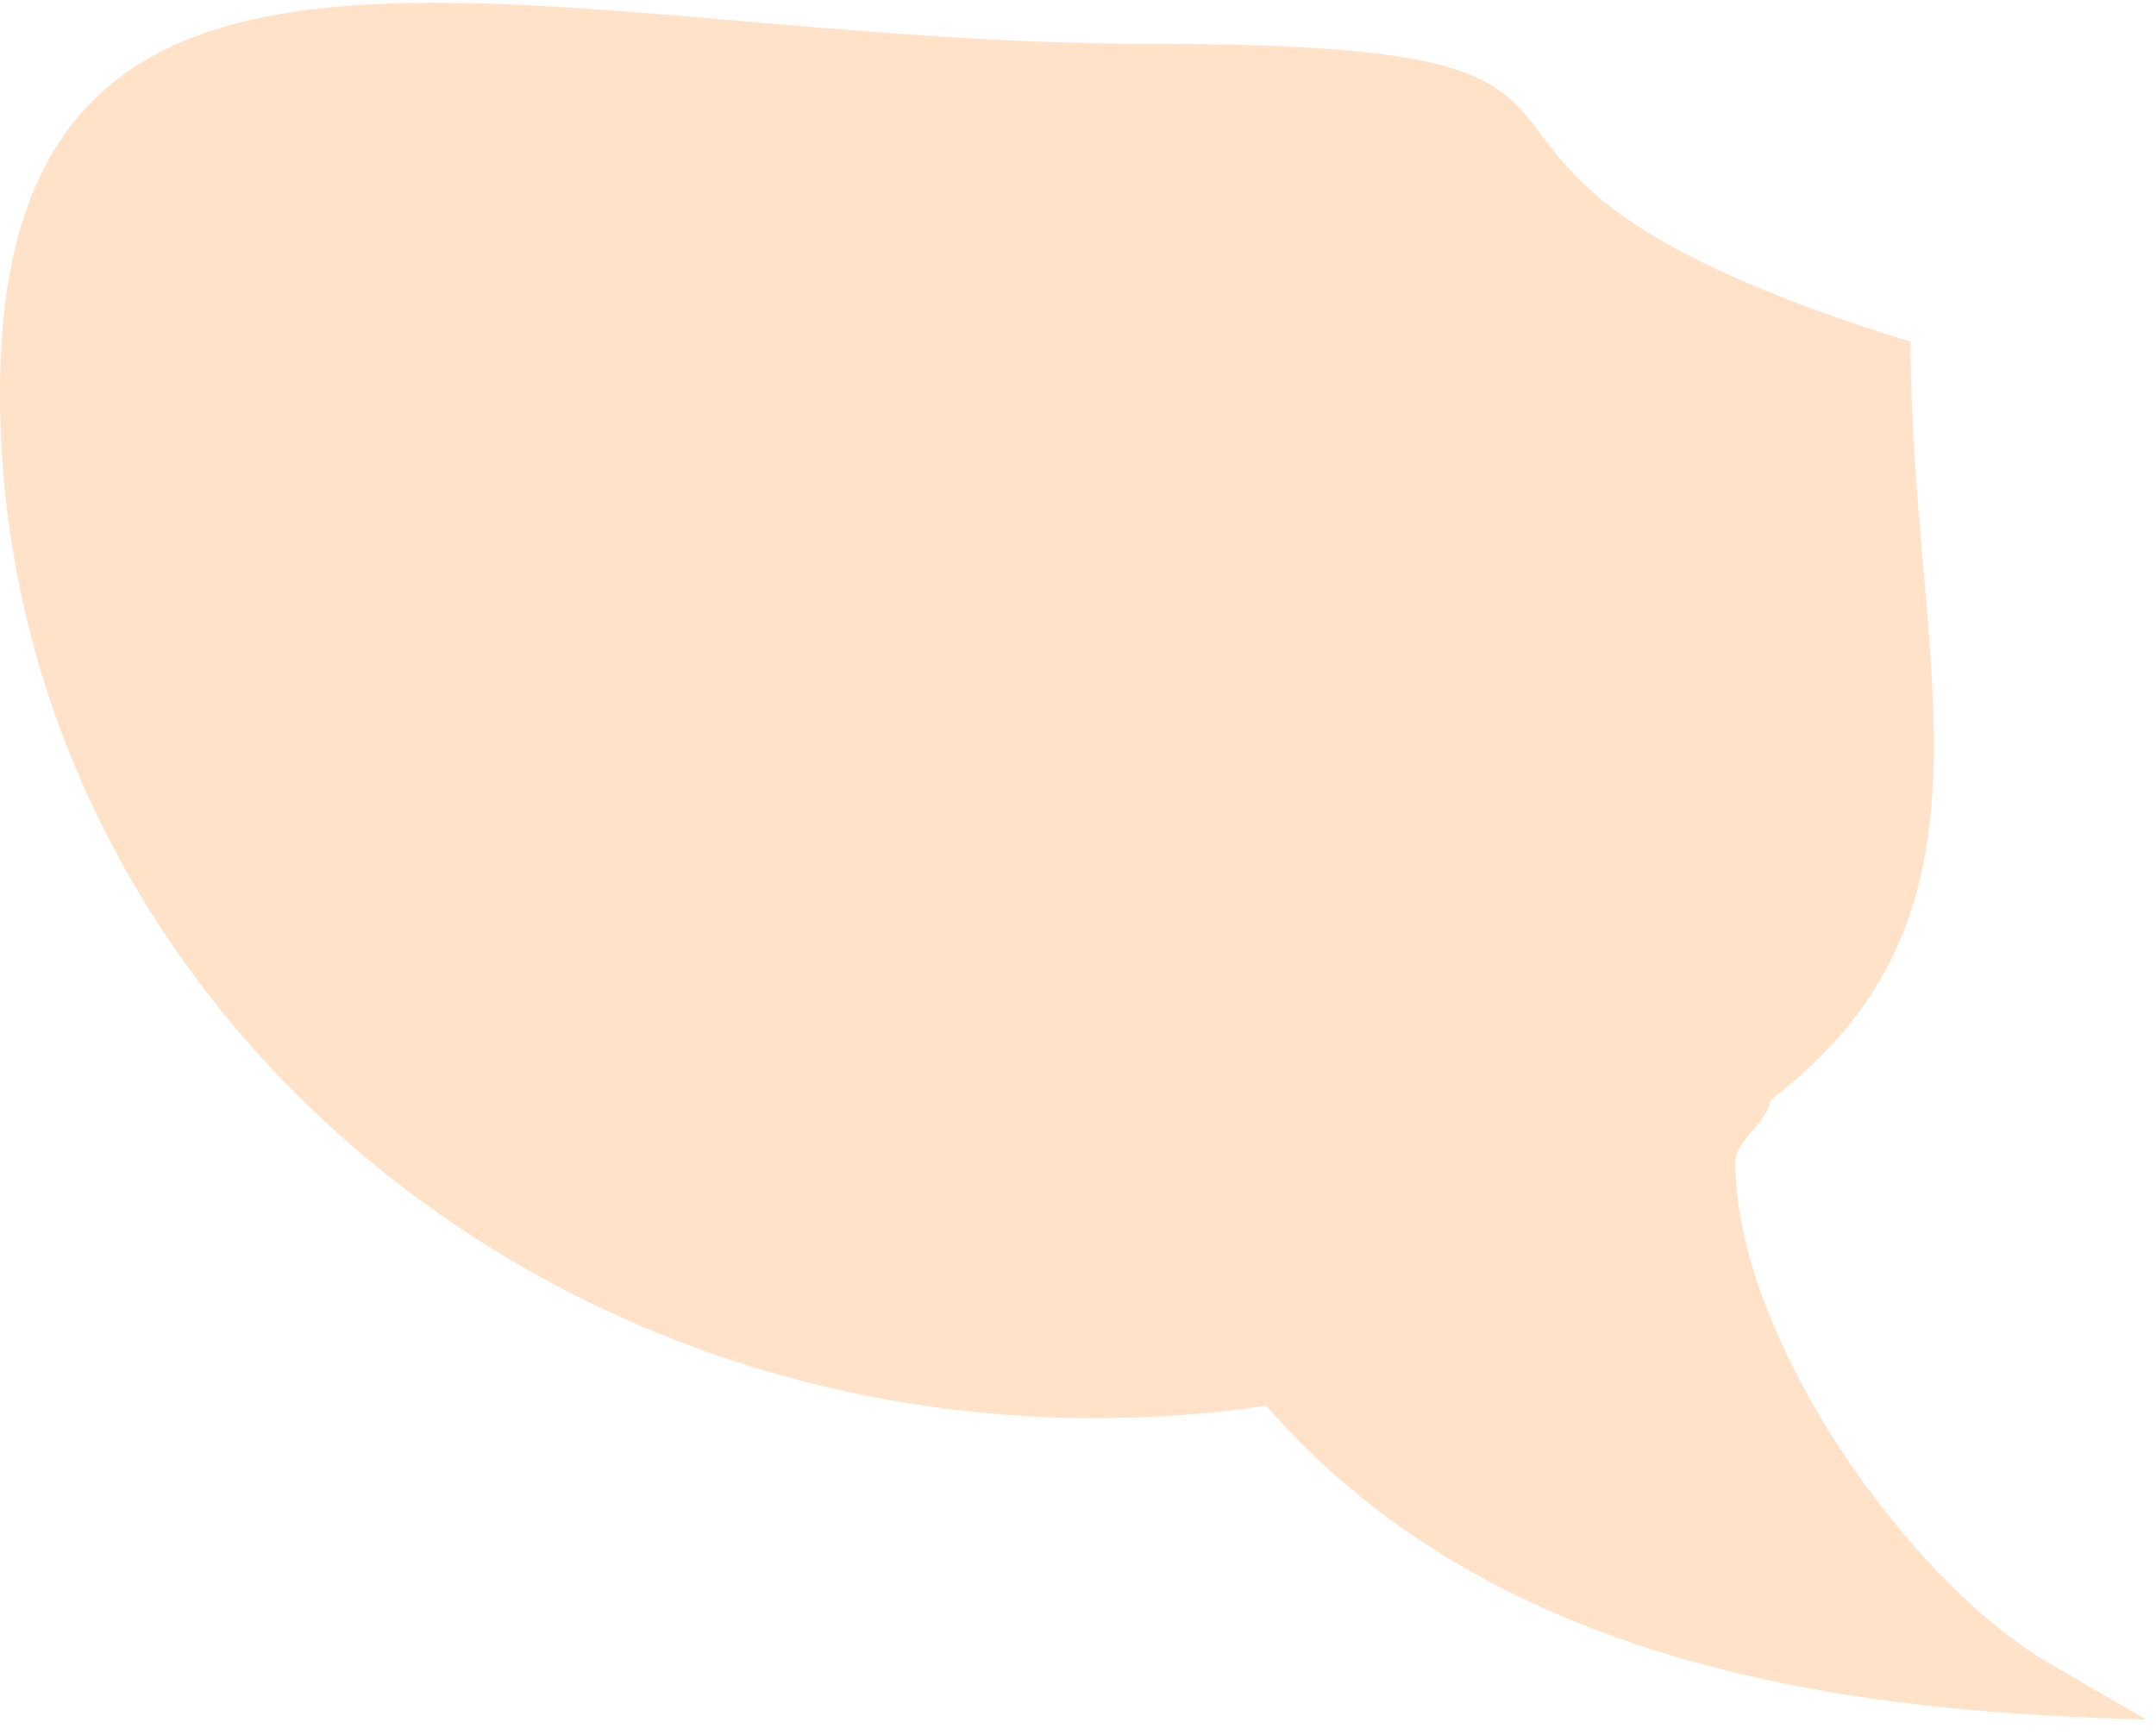 <svg width="123" height="99" viewBox="0 0 123 99" fill="none" xmlns="http://www.w3.org/2000/svg">
<path d="M65.5 2.5C30.984 2.5 -0 -9.91 -0 22.404C-0 54.719 27.984 80.913 62.5 80.913C65.812 80.913 69.07 80.67 72.242 80.202C85.664 95.666 106.949 97.702 122.441 98.107L117.187 95.063C108.82 90.337 99 76.176 99 66.347C99.001 64.997 100.824 64.096 101 62.761C115.133 52.032 109 37.863 109 19.5C75 9 100.016 2.5 65.5 2.5Z" fill="#FFE2C7"/>
</svg>
